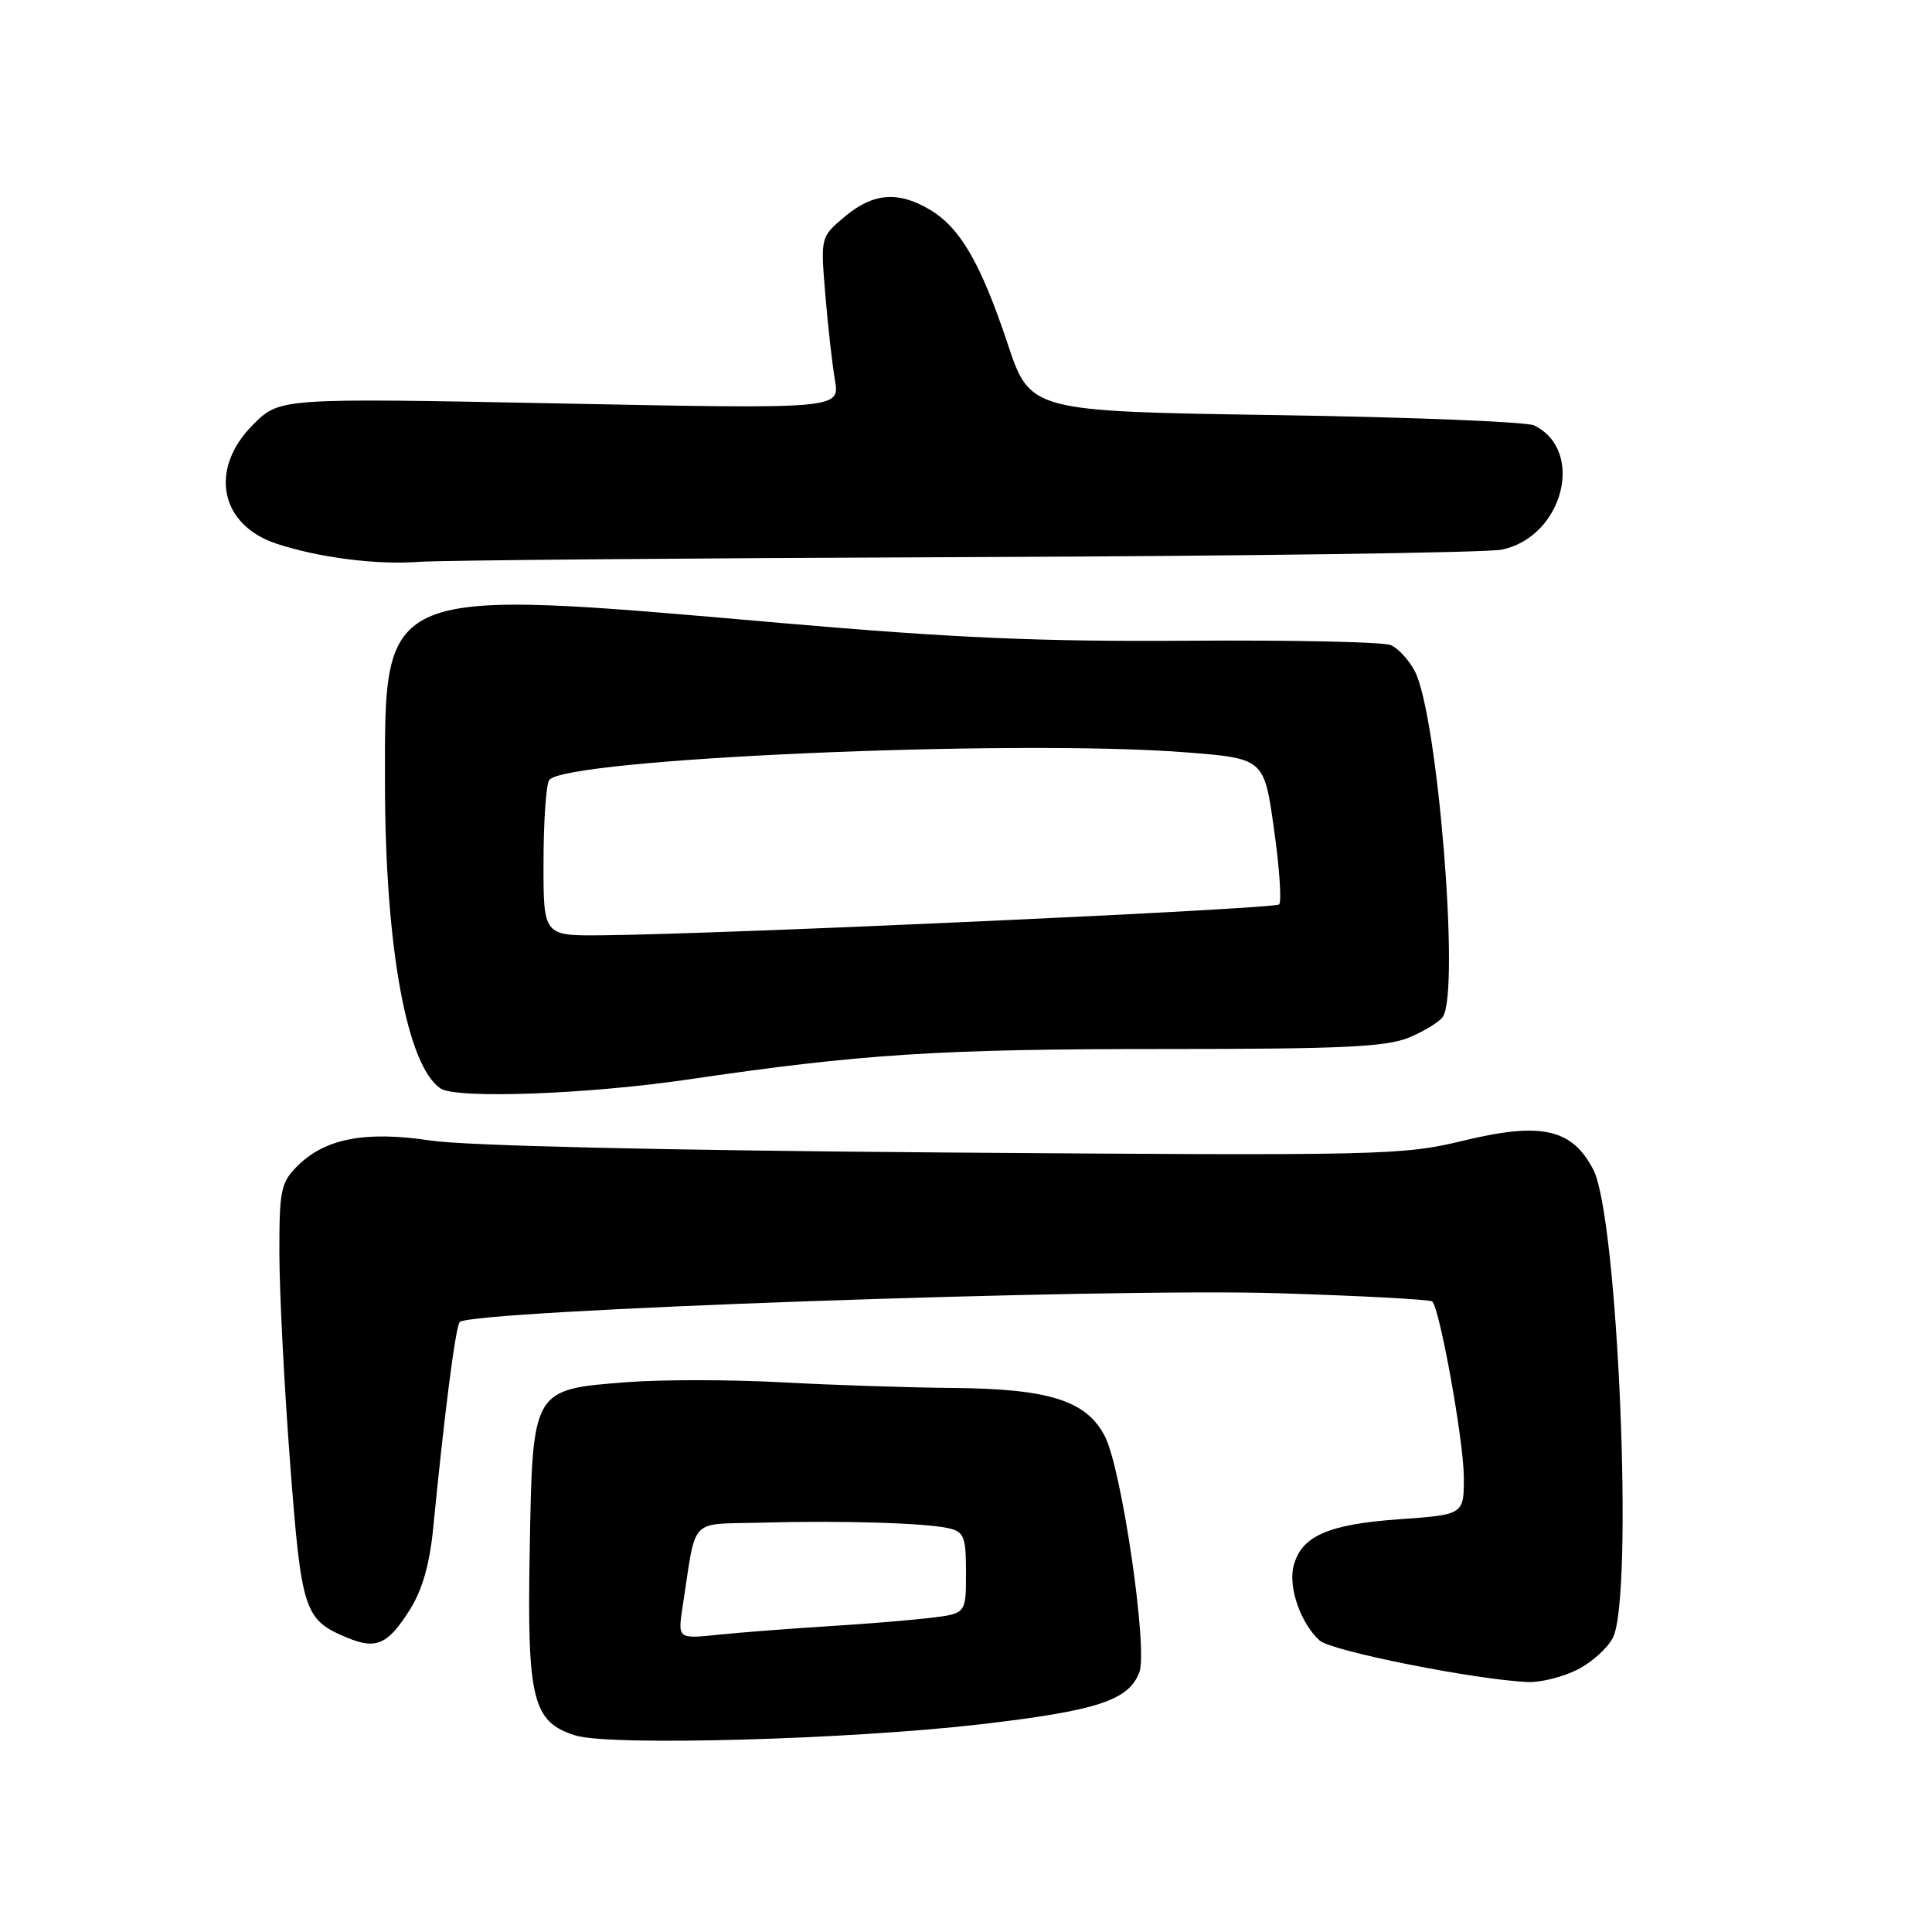 <?xml version="1.0" encoding="UTF-8" standalone="no"?>
<!DOCTYPE svg PUBLIC "-//W3C//DTD SVG 1.1//EN" "http://www.w3.org/Graphics/SVG/1.1/DTD/svg11.dtd" >
<svg xmlns="http://www.w3.org/2000/svg" xmlns:xlink="http://www.w3.org/1999/xlink" version="1.1" viewBox="0 0 256 256">
 <g >
 <path fill="currentColor"
d=" M 130.00 228.47 C 145.40 226.67 149.55 225.31 150.97 221.59 C 152.13 218.54 148.63 194.60 146.40 190.31 C 143.95 185.58 139.03 184.02 126.23 183.91 C 120.33 183.86 110.10 183.52 103.50 183.16 C 96.90 182.80 87.74 182.79 83.13 183.14 C 70.48 184.12 70.57 183.95 70.19 205.45 C 69.83 225.25 70.56 228.18 76.26 229.96 C 80.83 231.38 112.53 230.50 130.00 228.47 Z  M 208.99 221.25 C 210.90 220.29 213.03 218.38 213.72 217.00 C 216.49 211.45 214.40 161.34 211.13 155.00 C 208.32 149.55 204.23 148.64 193.88 151.15 C 185.87 153.09 183.22 153.15 125.02 152.71 C 87.89 152.43 61.63 151.82 57.08 151.13 C 48.40 149.82 43.06 150.85 39.39 154.52 C 37.21 156.70 37.00 157.73 37.02 166.20 C 37.03 171.32 37.67 183.75 38.44 193.83 C 39.94 213.57 40.29 214.63 46.05 217.02 C 49.86 218.60 51.41 217.90 54.31 213.29 C 55.95 210.70 56.93 207.26 57.40 202.50 C 58.87 187.45 60.32 176.10 60.90 175.19 C 61.88 173.64 146.70 170.64 169.41 171.36 C 180.36 171.70 189.53 172.19 189.78 172.45 C 190.79 173.46 193.92 190.80 193.96 195.60 C 194.00 200.70 194.00 200.70 185.39 201.31 C 175.94 201.98 172.40 203.55 171.40 207.53 C 170.69 210.37 172.36 215.11 174.86 217.38 C 176.42 218.78 195.61 222.60 202.50 222.88 C 204.15 222.94 207.07 222.21 208.99 221.25 Z  M 91.15 143.04 C 114.21 139.65 124.39 139.00 154.14 139.00 C 177.91 139.00 183.72 138.73 186.75 137.46 C 188.77 136.61 190.78 135.38 191.20 134.71 C 193.46 131.16 190.50 94.81 187.48 88.96 C 186.71 87.47 185.27 85.90 184.29 85.48 C 183.30 85.06 171.25 84.80 157.50 84.90 C 137.88 85.04 126.26 84.53 103.50 82.55 C 50.16 77.89 50.99 77.55 51.01 103.70 C 51.02 125.45 53.90 141.26 58.39 144.23 C 60.49 145.63 77.84 145.00 91.15 143.04 Z  M 128.00 73.82 C 165.12 73.68 197.07 73.23 199.00 72.83 C 207.11 71.14 210.09 59.69 203.28 56.37 C 202.30 55.89 186.88 55.27 169.00 55.00 C 136.50 54.50 136.50 54.50 133.50 45.50 C 129.94 34.83 127.21 30.13 123.16 27.75 C 118.98 25.29 115.67 25.57 111.94 28.70 C 108.73 31.40 108.73 31.40 109.35 38.95 C 109.69 43.10 110.27 48.23 110.63 50.35 C 111.29 54.20 111.29 54.20 74.18 53.46 C 37.07 52.73 37.07 52.73 33.54 56.26 C 27.65 62.15 29.11 69.56 36.66 72.05 C 42.23 73.89 49.95 74.87 55.50 74.45 C 58.25 74.24 90.88 73.96 128.00 73.82 Z  M 90.46 212.83 C 92.32 200.79 91.16 202.03 100.86 201.76 C 111.44 201.46 122.73 201.80 125.75 202.51 C 127.74 202.98 128.00 203.66 128.00 208.43 C 128.00 213.81 128.00 213.81 123.25 214.38 C 120.64 214.69 114.45 215.20 109.50 215.50 C 104.55 215.81 98.09 216.31 95.15 216.61 C 89.80 217.17 89.80 217.17 90.46 212.83 Z  M 72.02 114.25 C 72.02 108.89 72.36 103.99 72.77 103.37 C 74.62 100.53 134.27 97.92 157.00 99.68 C 167.50 100.50 167.50 100.50 168.81 109.85 C 169.54 115.00 169.84 119.49 169.49 119.84 C 168.88 120.45 95.70 123.79 79.75 123.93 C 72.00 124.00 72.00 124.00 72.02 114.25 Z "/>
</g>
</svg>